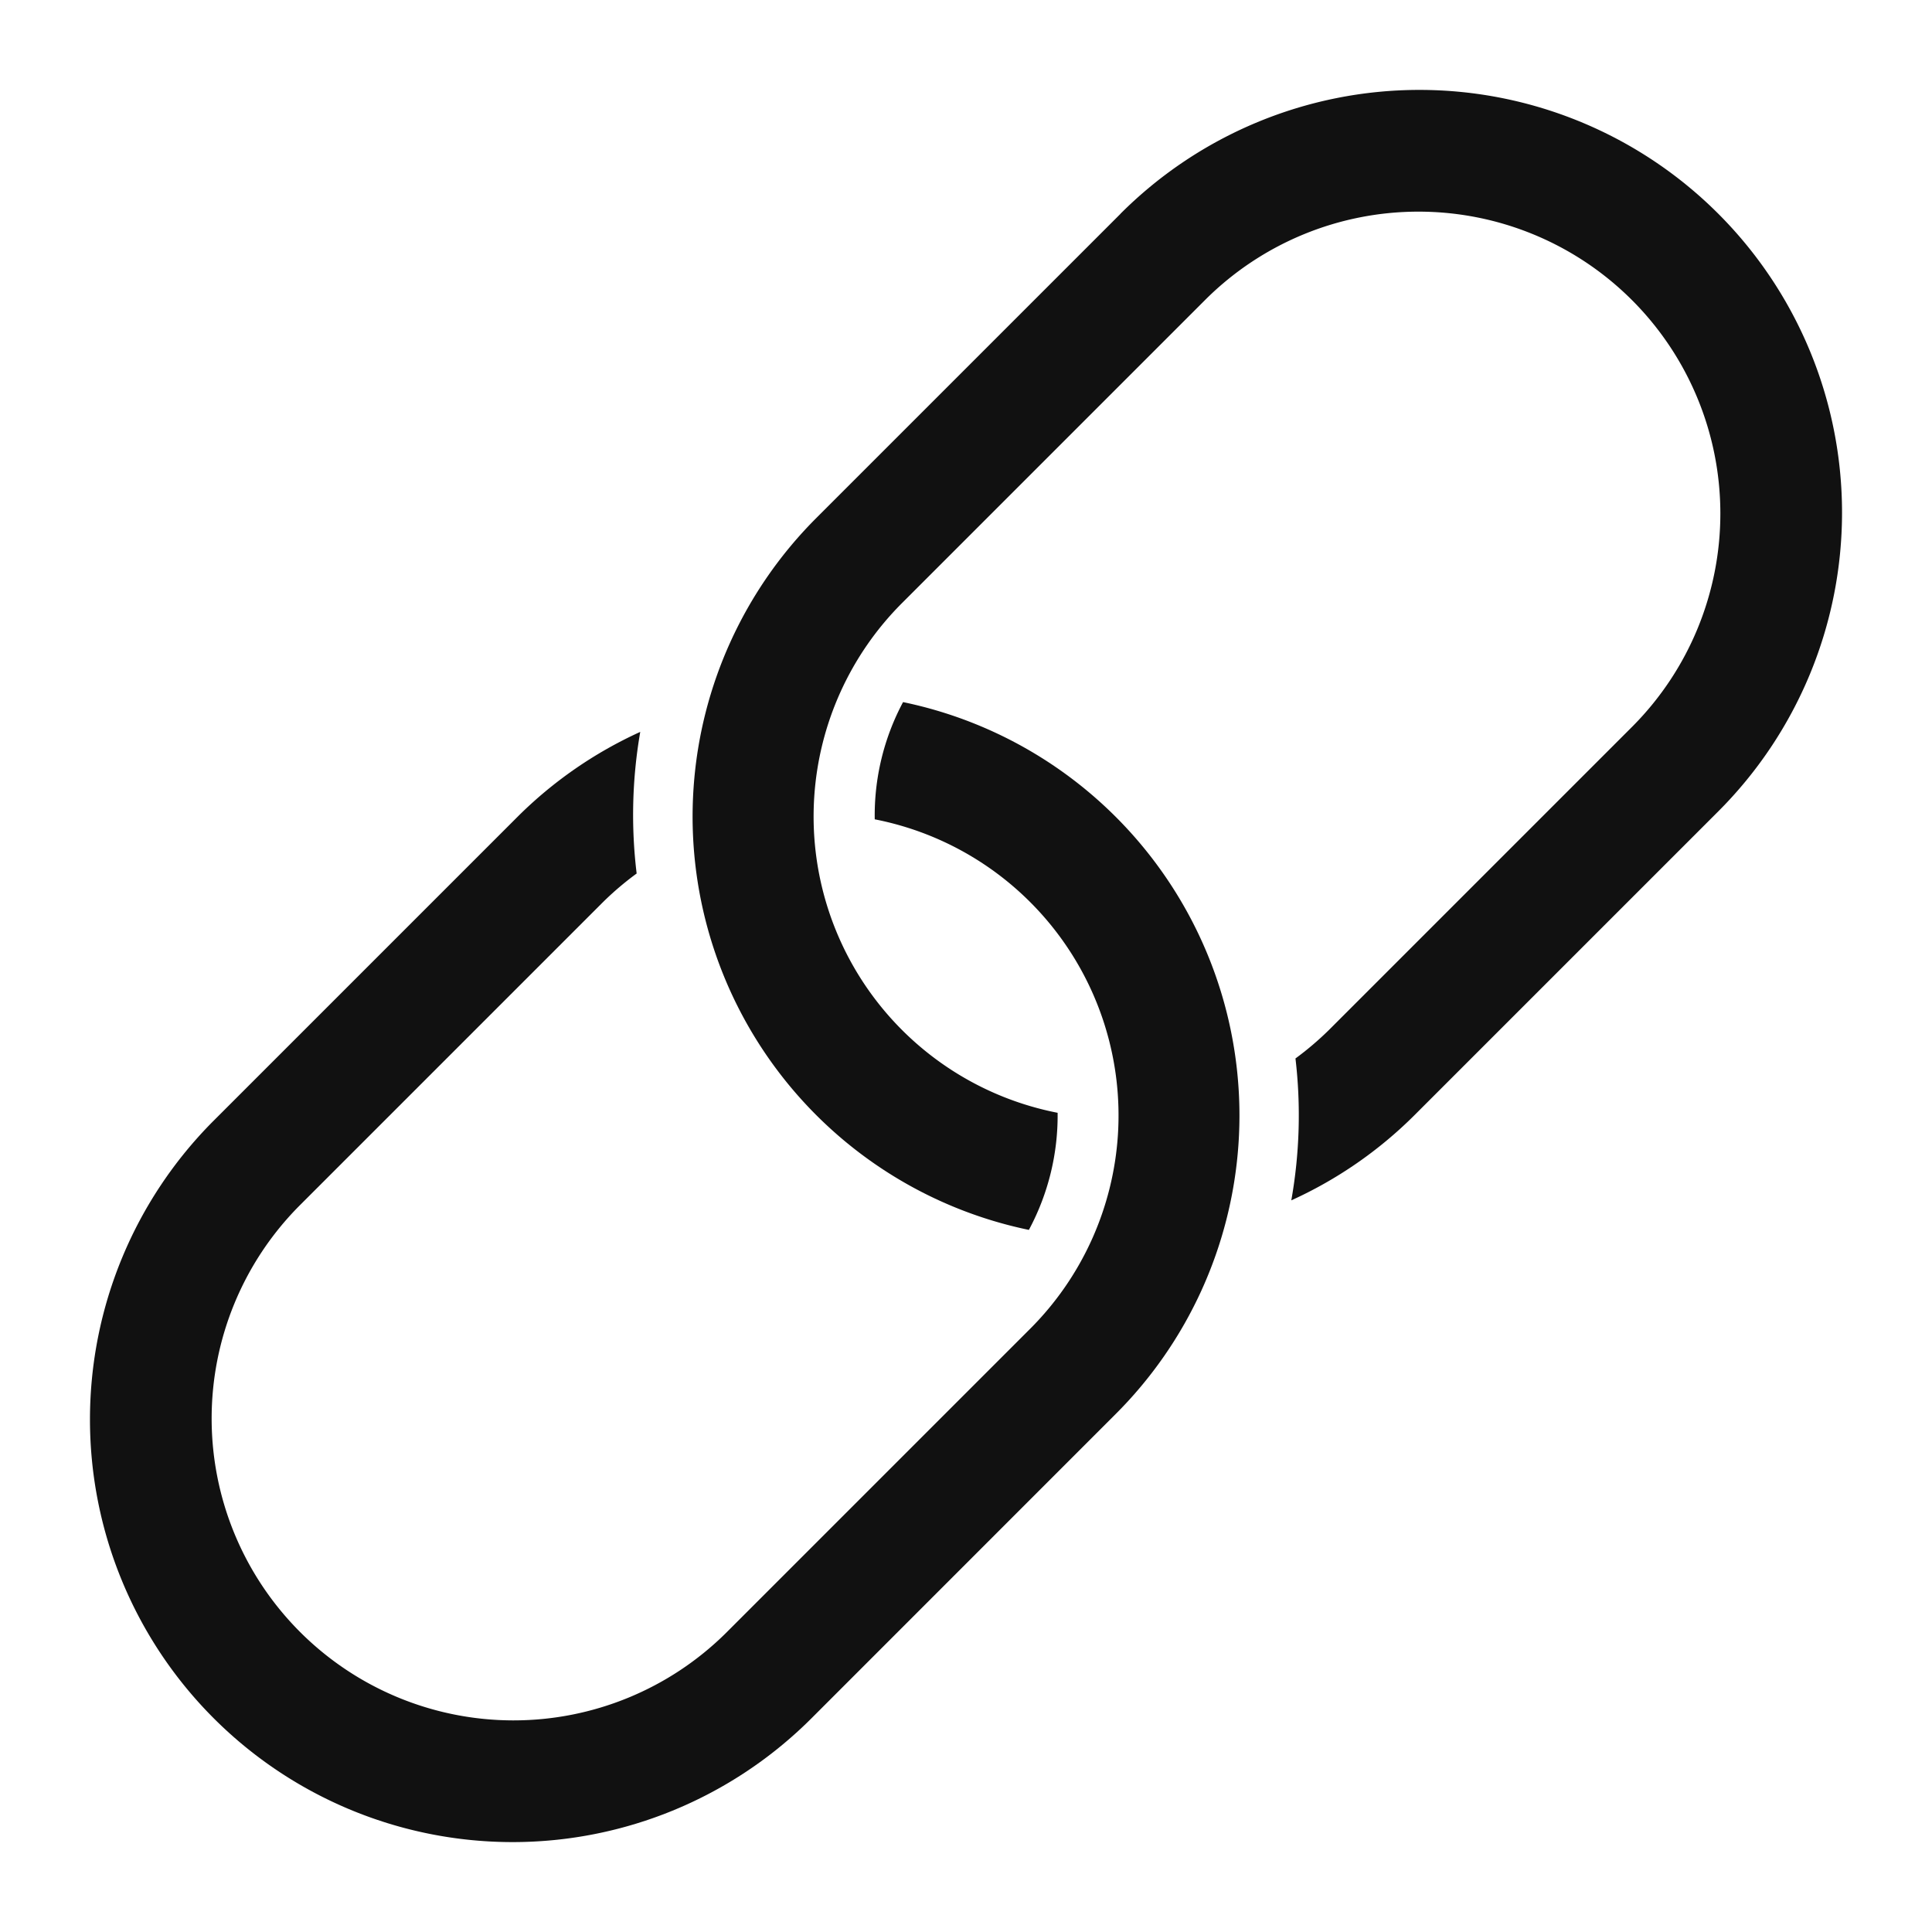 <svg xmlns="http://www.w3.org/2000/svg" width="64" height="64" viewBox="0 0 64 64"><g class="nc-icon-wrapper" fill="#111111"><path d="M28.977,27.141a9.995,9.995,0,0,1,5.145,16.88L24.051,54.092A10,10,0,0,1,9.909,39.95L19.98,29.879a9.943,9.943,0,0,1,1.11-.943,16.108,16.108,0,0,1,.119-4.691,13.92,13.92,0,0,0-4.057,2.805L7.081,37.121a14,14,0,0,0,19.8,19.8L36.951,46.849a13.983,13.983,0,0,0-7.036-23.591A7.962,7.962,0,0,0,28.977,27.141Z" fill="#111111"/><path data-color="color-2" d="M37.121,7.08,27.05,17.151a13.984,13.984,0,0,0,7.033,23.591,8,8,0,0,0,.952-3.879A10,10,0,0,1,29.878,19.98L39.949,9.909A10,10,0,0,1,54.091,24.051L44.02,34.122a10.085,10.085,0,0,1-1.106.941,16.1,16.1,0,0,1-.138,4.7,13.91,13.91,0,0,0,4.072-2.813L56.919,26.879a14,14,0,0,0-19.8-19.8Z"/></g></svg>